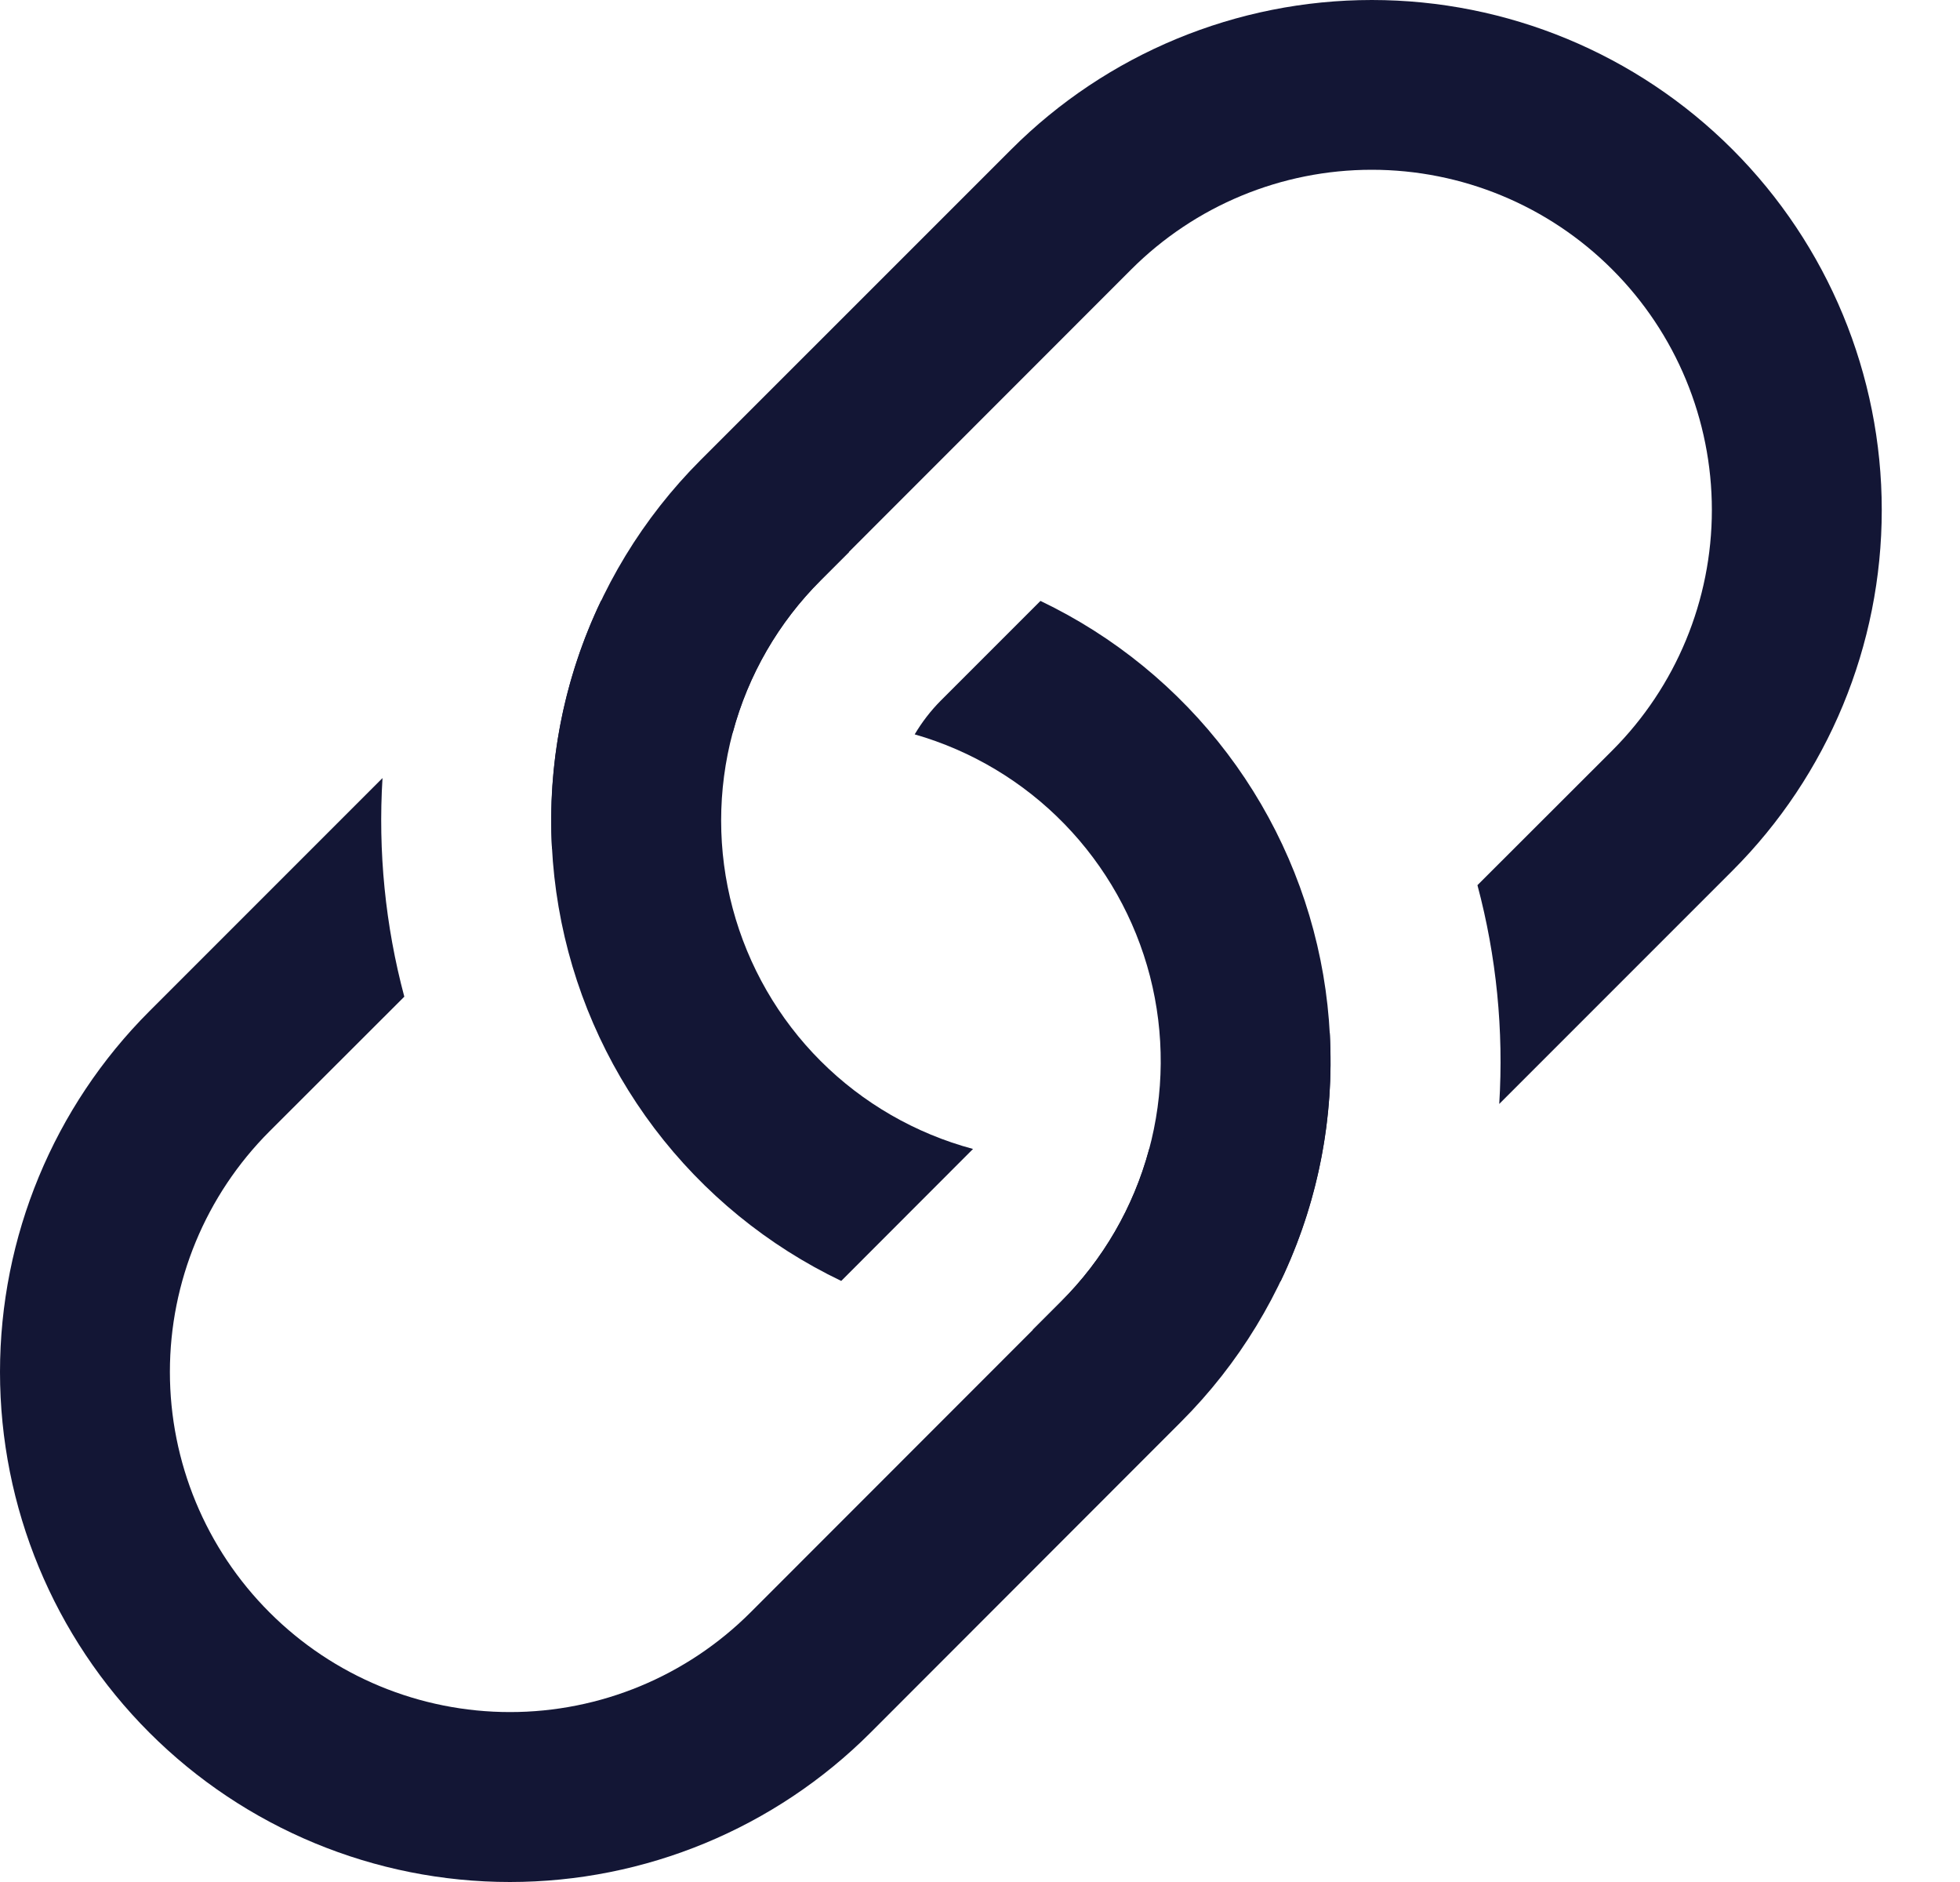 <svg width="25" height="24" viewBox="0 0 25 24" fill="none" xmlns="http://www.w3.org/2000/svg">
<path d="M4.879 9.922L1.905 12.896C0.685 14.116 0 15.771 0 17.496C0 19.221 0.685 20.875 1.905 22.095C3.125 23.315 4.779 24 6.504 24C8.229 24 9.884 23.315 11.104 22.095L15.066 18.13C15.802 17.394 16.35 16.493 16.666 15.501C16.981 14.51 17.053 13.457 16.878 12.432C16.702 11.406 16.282 10.438 15.655 9.609C15.027 8.779 14.21 8.112 13.271 7.663L12.001 8.933C11.872 9.063 11.76 9.208 11.667 9.365C12.392 9.573 13.051 9.967 13.577 10.508C14.103 11.049 14.479 11.718 14.668 12.449C14.856 13.179 14.851 13.947 14.652 14.675C14.453 15.402 14.068 16.066 13.534 16.599L9.573 20.562C8.759 21.376 7.656 21.833 6.505 21.833C5.355 21.833 4.251 21.376 3.438 20.562C2.624 19.749 2.167 18.645 2.167 17.495C2.167 16.344 2.624 15.241 3.438 14.427L5.157 12.71C4.914 11.801 4.821 10.859 4.879 9.92V9.922Z" fill="#131635"/>
<path d="M7.041 10.828L7.403 10.466C7.94 9.927 8.611 9.54 9.346 9.343C9.542 8.608 9.93 7.938 10.469 7.401L10.831 7.039C9.74 6.977 8.652 7.191 7.666 7.661C7.189 8.658 6.98 9.749 7.041 10.826V10.828Z" fill="#131635"/>
<path d="M8.935 5.868C8.2 6.604 7.652 7.505 7.336 8.497C7.021 9.488 6.949 10.54 7.125 11.566C7.3 12.591 7.72 13.559 8.347 14.389C8.975 15.219 9.792 15.886 10.73 16.335L12.411 14.652C11.676 14.455 11.005 14.068 10.467 13.53C9.929 12.992 9.543 12.321 9.346 11.586C9.149 10.851 9.149 10.077 9.346 9.342C9.543 8.607 9.93 7.937 10.468 7.399L14.429 3.436C15.243 2.622 16.346 2.165 17.497 2.165C18.647 2.165 19.751 2.622 20.564 3.436C21.378 4.249 21.835 5.353 21.835 6.503C21.835 7.654 21.378 8.757 20.564 9.571L18.845 11.288C19.088 12.198 19.181 13.141 19.123 14.078L22.097 11.104C23.317 9.884 24.002 8.229 24.002 6.504C24.002 4.779 23.317 3.125 22.097 1.905C20.877 0.685 19.223 0 17.498 0C15.773 0 14.118 0.685 12.899 1.905L8.935 5.868Z" fill="#131635"/>
<path d="M16.337 16.335C16.808 15.349 17.023 14.26 16.961 13.17L16.599 13.532C16.062 14.071 15.392 14.458 14.657 14.655C14.46 15.39 14.073 16.06 13.534 16.597L13.172 16.959C14.262 17.02 15.351 16.806 16.337 16.337V16.335Z" fill="#131635"/>
</svg>
